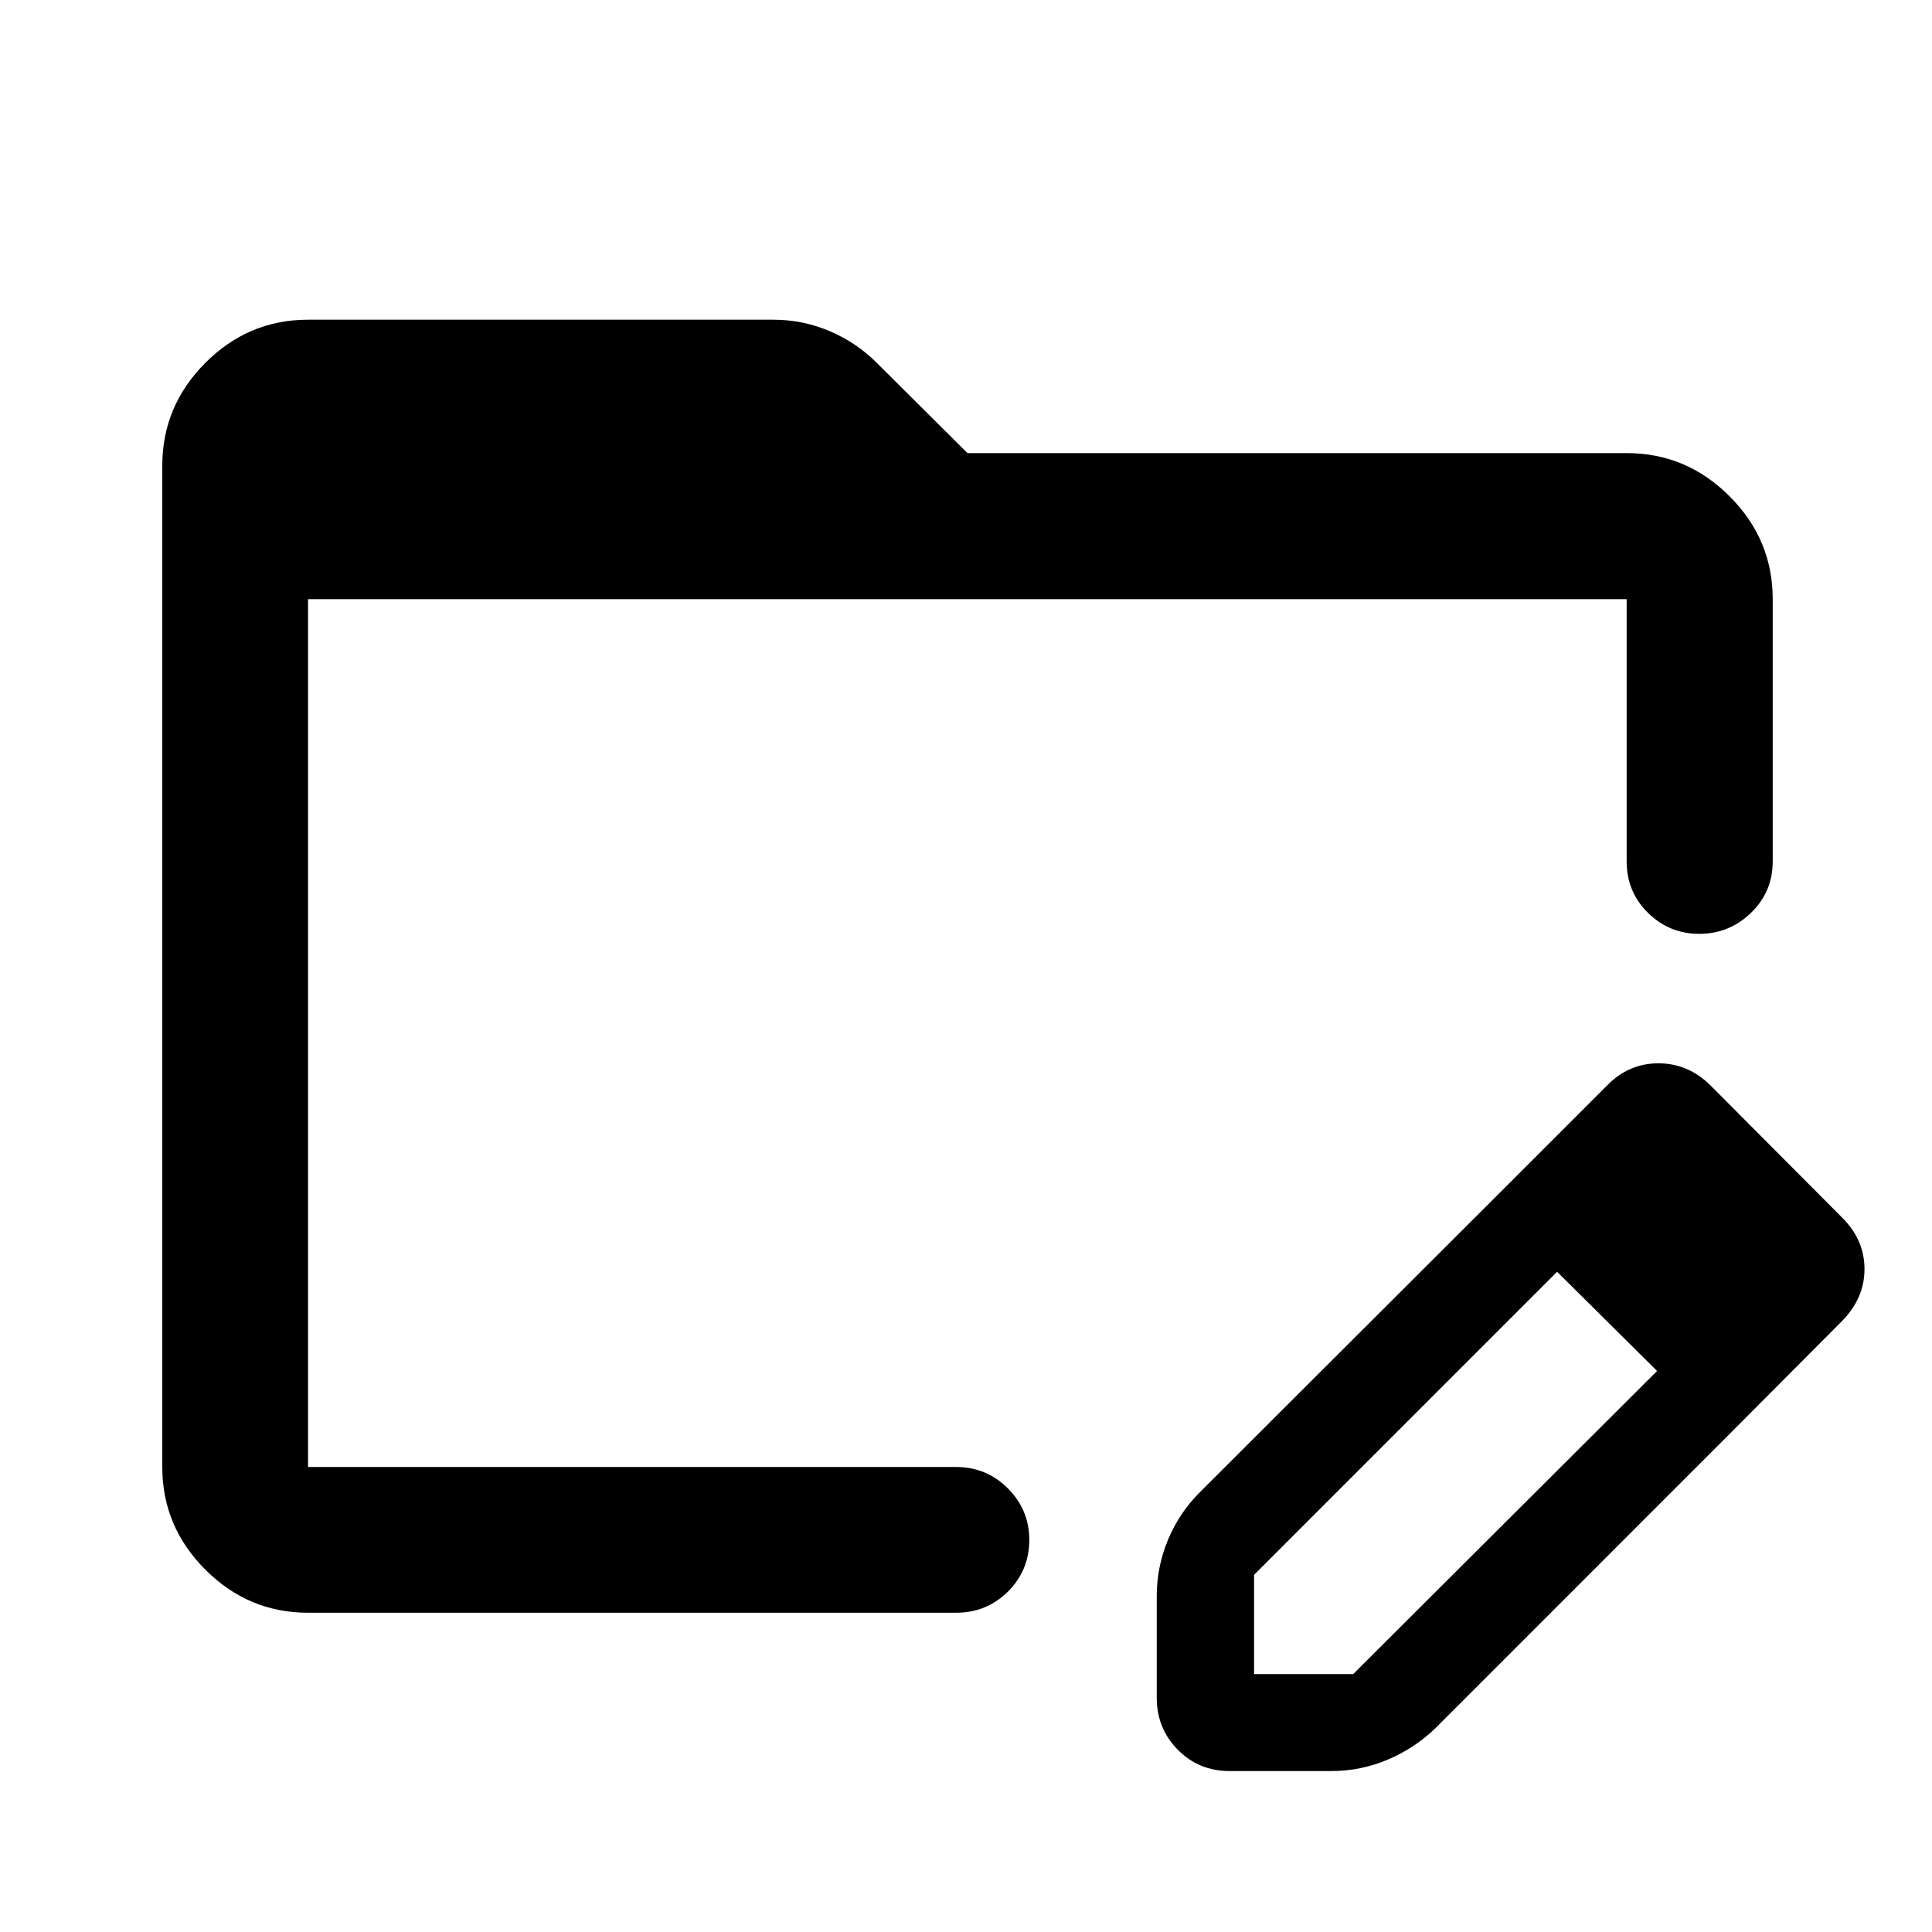 <svg xmlns="http://www.w3.org/2000/svg" height="40" viewBox="0 96 960 960" width="40"><path d="M153.058 897.362q-29.619 0-51.02-21.4-21.4-21.401-21.4-51.02v-497.5q0-29.685 21.4-51.132 21.401-21.448 51.02-21.448h231.247q14.751 0 28.202 5.785 13.451 5.784 23.583 16.08l44.649 44.417h327.537q29.684 0 51.132 21.448 21.447 21.448 21.447 51.132v130.255q0 15.167-10.805 25.605t-25.695 10.438q-14.89 0-25.485-10.438-10.594-10.438-10.594-25.605V393.724H153.058v431.218h322.015q15.167 0 25.772 10.664 10.605 10.664 10.605 25.497 0 15.216-10.605 25.738-10.605 10.521-25.772 10.521H153.058Zm586.645-203.173 34.167 33.601-150.732 150.744v49.3h49.264l151.12-150.732 33.667 33.666L713.53 954.456q-10.284 10.065-23.781 15.819-13.497 5.754-28.3 5.754h-50.463q-15.326 0-25.765-10.605-10.438-10.605-10.438-25.772v-50.463q0-14.82 5.697-28.333 5.697-13.513 15.969-23.611l143.254-143.056Zm117.486 116.579L739.703 694.189l58.906-58.906q10.768-10.928 25.453-10.928 14.684 0 25.771 10.869l65.581 65.87q11.043 11.008 11.043 25.508 0 14.499-11.208 25.867l-58.06 58.299ZM153.058 393.724V832.617 393.724Z"/></svg>